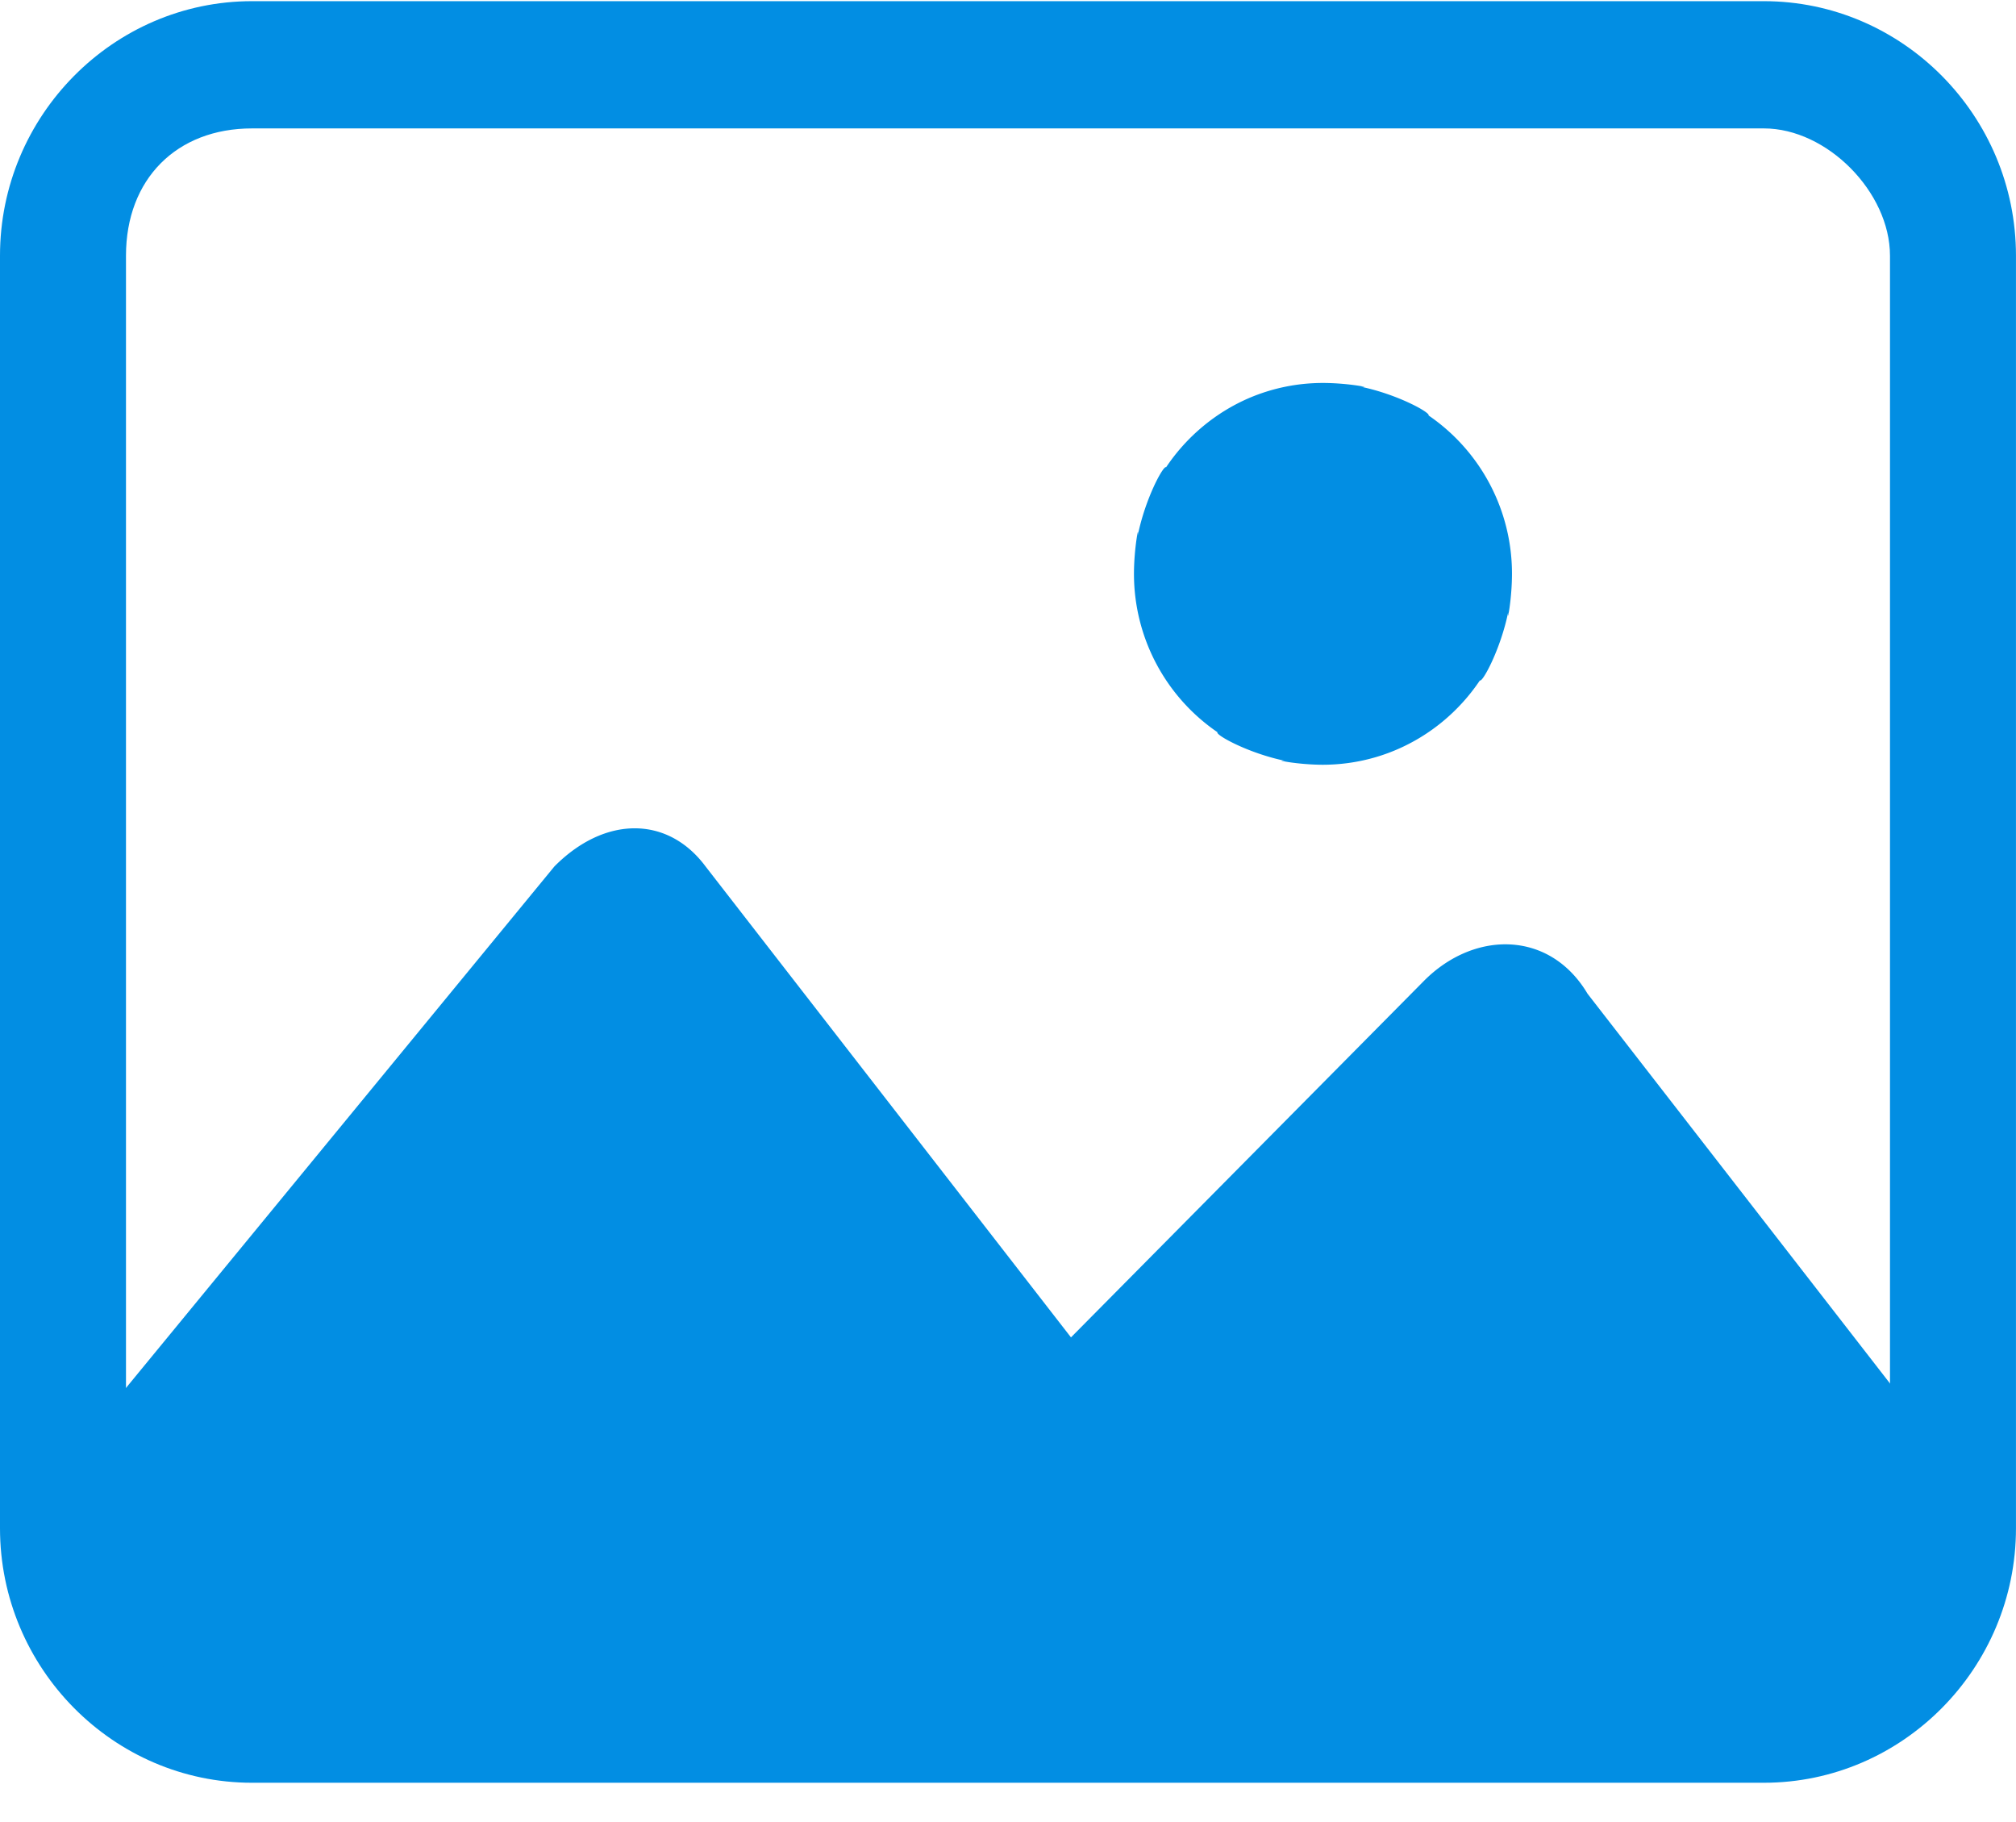 <?xml version="1.0" standalone="no"?><!DOCTYPE svg PUBLIC "-//W3C//DTD SVG 1.1//EN" "http://www.w3.org/Graphics/SVG/1.1/DTD/svg11.dtd"><svg t="1566282572738" class="icon" viewBox="0 0 1133 1024" version="1.1" xmlns="http://www.w3.org/2000/svg" p-id="49139" xmlns:xlink="http://www.w3.org/1999/xlink" width="221.289" height="200"><defs><style type="text/css"></style></defs><path d="M70.802 143.653v715.081c0 35.73 35.401 71.497 70.802 71.497h849.737c42.496 0 70.839-28.599 70.839-71.497V143.653c0-35.73-35.401-71.497-70.839-71.497H141.605c-42.459 0-70.802 28.599-70.802 71.497zM0 143.653C0 65.024 63.744 0.658 141.605 0.658h849.737c77.897 0 141.641 64.366 141.641 142.994v715.081c0 78.629-63.744 142.994-141.641 142.994H141.605c-77.897 0-141.605-64.366-141.605-142.994V143.653z" fill="#028EE3" p-id="49140"></path><path d="M35.401 822.967l276.151-336.091c28.343-28.599 63.744-28.599 84.992 0l205.349 264.594 198.29-200.229c28.306-28.599 70.802-28.599 92.05 7.168l205.349 264.558-35.401 121.563-955.977 21.467-70.802-142.994zM637.294 322.414a107.776 107.776 0 0 0 46.921 89.015c-1.353 1.426 17.225 11.813 38.034 16.091-7.314-0.841 6.656 2.194 21.321 2.194 14.629-0.037 28.599-3.035 41.326-8.485 19.054-8.155 35.291-21.76 46.811-38.912 1.353 1.39 11.63-17.371 15.909-38.363-0.841 7.387 2.121-6.729 2.121-21.577a107.63 107.63 0 0 0-46.885-88.942c1.317-1.426-17.262-11.849-38.034-16.128 7.314 0.878-6.656-2.121-21.358-2.121-14.629 0-28.599 2.999-41.326 8.411-19.017 8.155-35.291 21.797-46.775 38.949-1.39-1.353-11.703 17.371-15.945 38.4 0.878-7.424-2.121 6.693-2.121 21.541v-0.073z" fill="#028EE3" p-id="49141"></path></svg>
